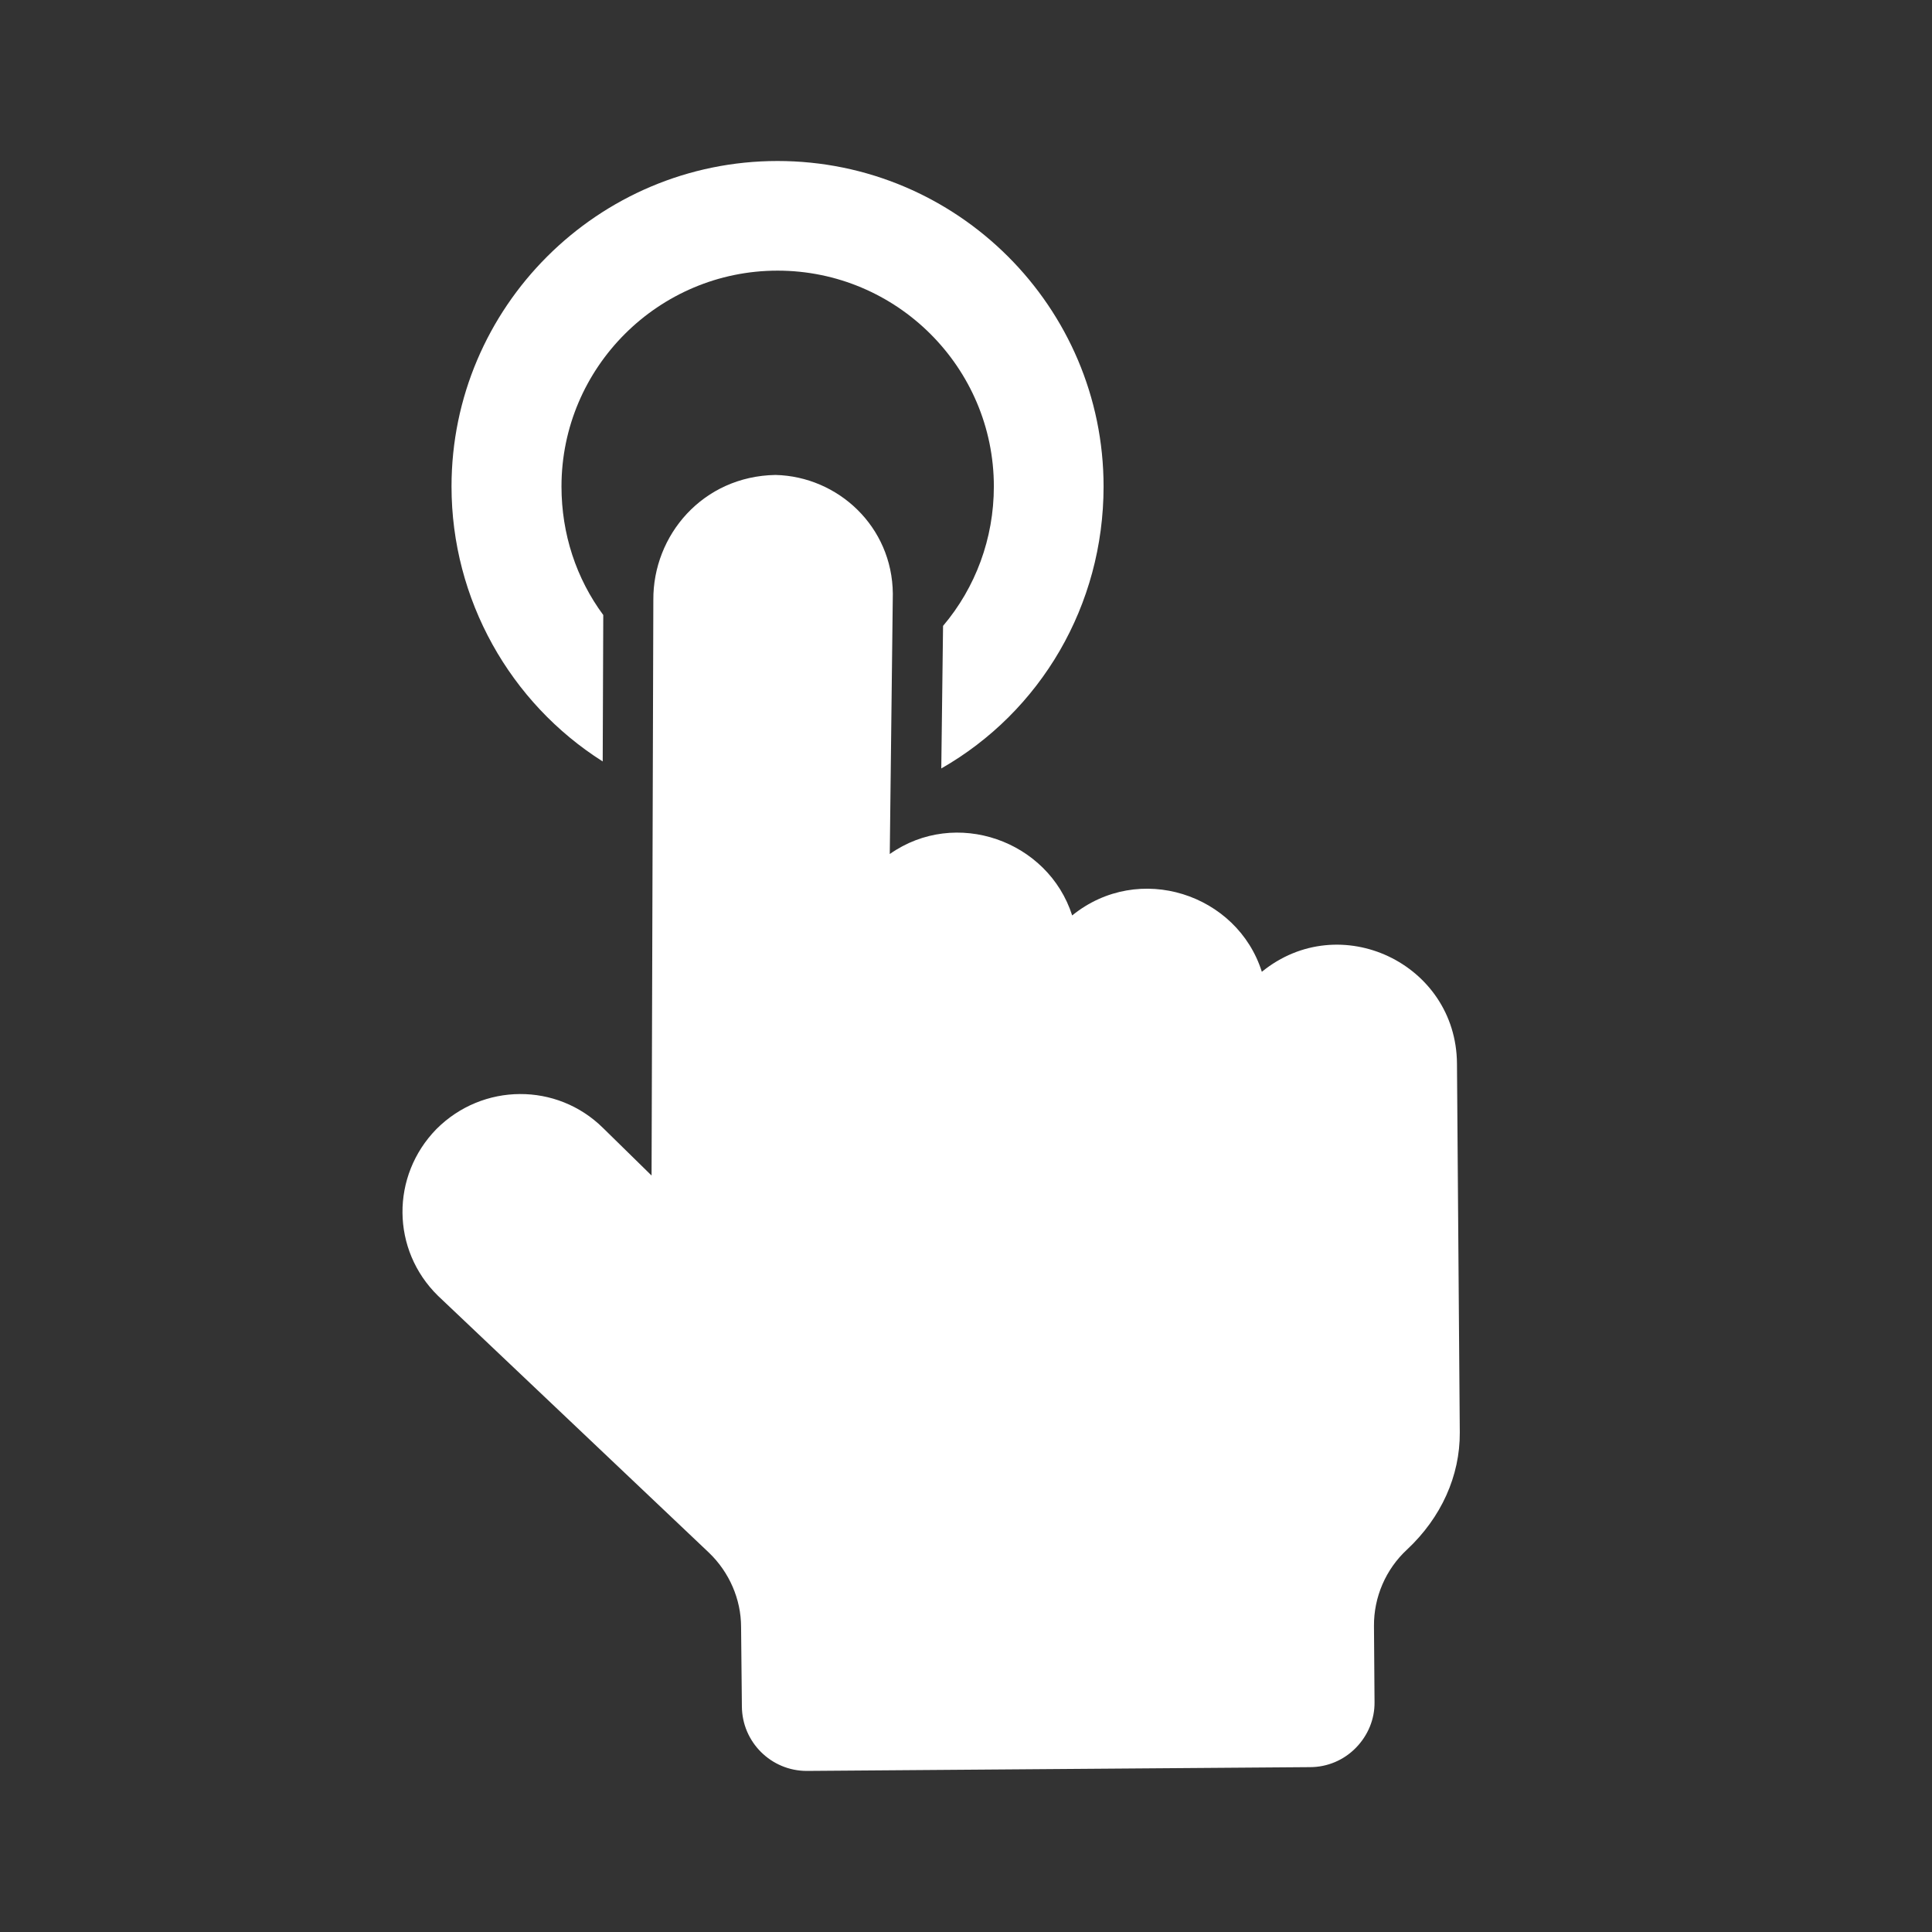 <svg width="24" height="24" viewBox="0 0 24 24" fill="none" xmlns="http://www.w3.org/2000/svg">
<rect x="0" y="0" width="24" height="24" fill="#333333" stroke="none"/>
<path d="M5.609 6.043C5.609 7.446 6.337 8.731 7.487 9.459L7.494 7.64C7.159 7.187 6.975 6.634 6.975 6.043C6.975 4.565 8.181 3.362 9.659 3.362C11.14 3.362 12.346 4.565 12.346 6.043C12.346 6.69 12.118 7.3 11.715 7.775L11.693 9.546C12.928 8.84 13.709 7.521 13.709 6.043C13.709 3.816 11.893 2 9.659 2C7.428 2 5.609 3.816 5.609 6.043Z" fill="white"/>
<path d="M18.099 13.212C18.09 11.968 16.643 11.283 15.675 12.072C15.371 11.107 14.149 10.699 13.319 11.372C13.021 10.442 11.872 10.032 11.053 10.609L11.091 7.375C11.084 6.542 10.411 5.919 9.634 5.9C8.73 5.915 8.11 6.65 8.116 7.453L8.094 14.603L7.491 14.012C6.918 13.446 5.997 13.45 5.422 14.025C4.853 14.607 4.859 15.527 5.441 16.097L8.809 19.29C9.059 19.531 9.206 19.865 9.206 20.212L9.216 21.199C9.219 21.64 9.578 21.999 10.022 21.999H10.025L16.274 21.952C16.49 21.952 16.693 21.865 16.843 21.712C16.993 21.559 17.078 21.356 17.075 21.143L17.068 20.199C17.065 19.84 17.215 19.493 17.478 19.25C17.903 18.853 18.137 18.334 18.134 17.796L18.099 13.212Z" fill="white"/>
</svg>
